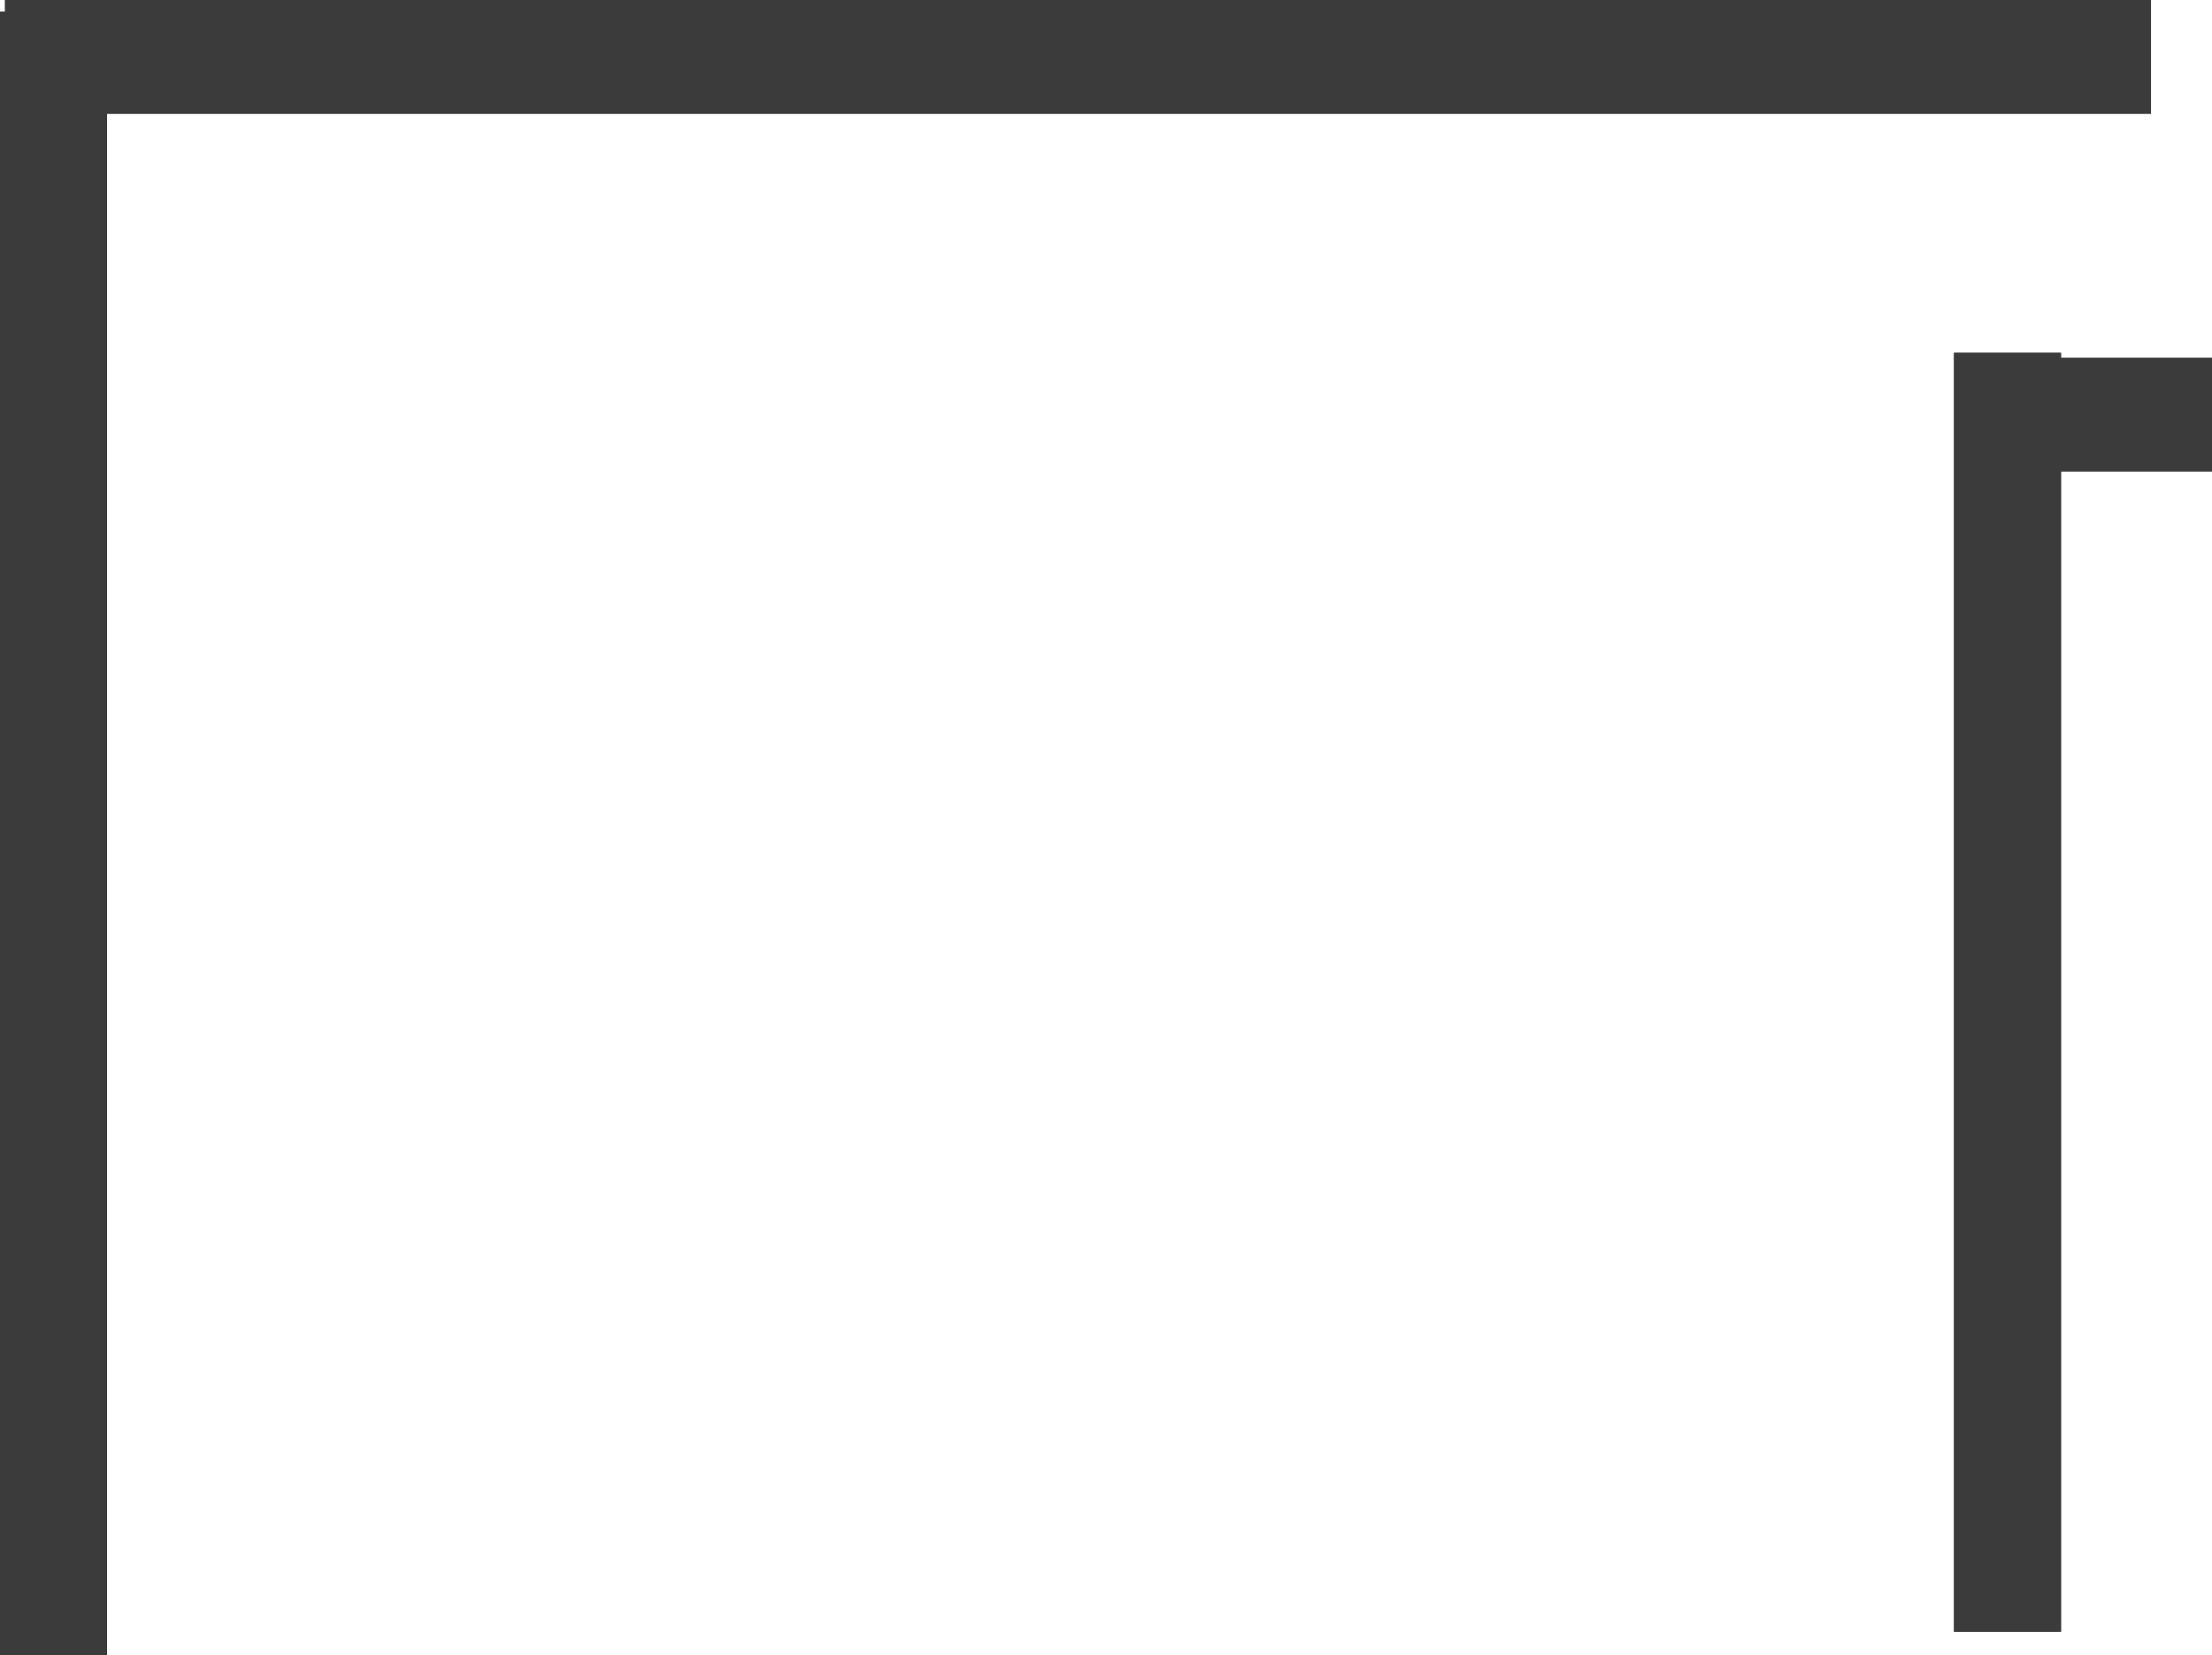 <svg version="1.1" xmlns="http://www.w3.org/2000/svg" xmlns:xlink="http://www.w3.org/1999/xlink" width="516.942" height="386.736" viewBox="0,0,516.942,386.736"><g transform="translate(1.276,3.402)"><g data-paper-data="{&quot;isPaintingLayer&quot;:true}" fill-rule="nonzero" stroke="none" stroke-width="0" stroke-linecap="butt" stroke-linejoin="miter" stroke-miterlimit="10" stroke-dasharray="" stroke-dashoffset="0" style="mix-blend-mode: normal"><path d="M23.726,-0.661v383.995h-25.002v-383.995z" data-paper-data="{&quot;index&quot;:null}" fill="#3b3b3b"/><path d="M480.378,79.024v298.808h-25.002v-298.808z" data-paper-data="{&quot;index&quot;:null}" fill="#3b3b3b"/><path d="M-0.148,23.213v-26.615h501.562v26.615z" data-paper-data="{&quot;index&quot;:null}" fill="#3b3b3b"/><path d="M23.726,-0.661v383.995h-25.002v-383.995z" data-paper-data="{&quot;index&quot;:null}" fill="#3b3b3b"/><path d="M480.378,79.024v298.808h-25.002v-298.808z" data-paper-data="{&quot;index&quot;:null}" fill="#3b3b3b"/><path d="M455.903,106.779v-26.615h59.763v26.615z" data-paper-data="{&quot;index&quot;:null}" fill="#3b3b3b"/></g></g></svg>